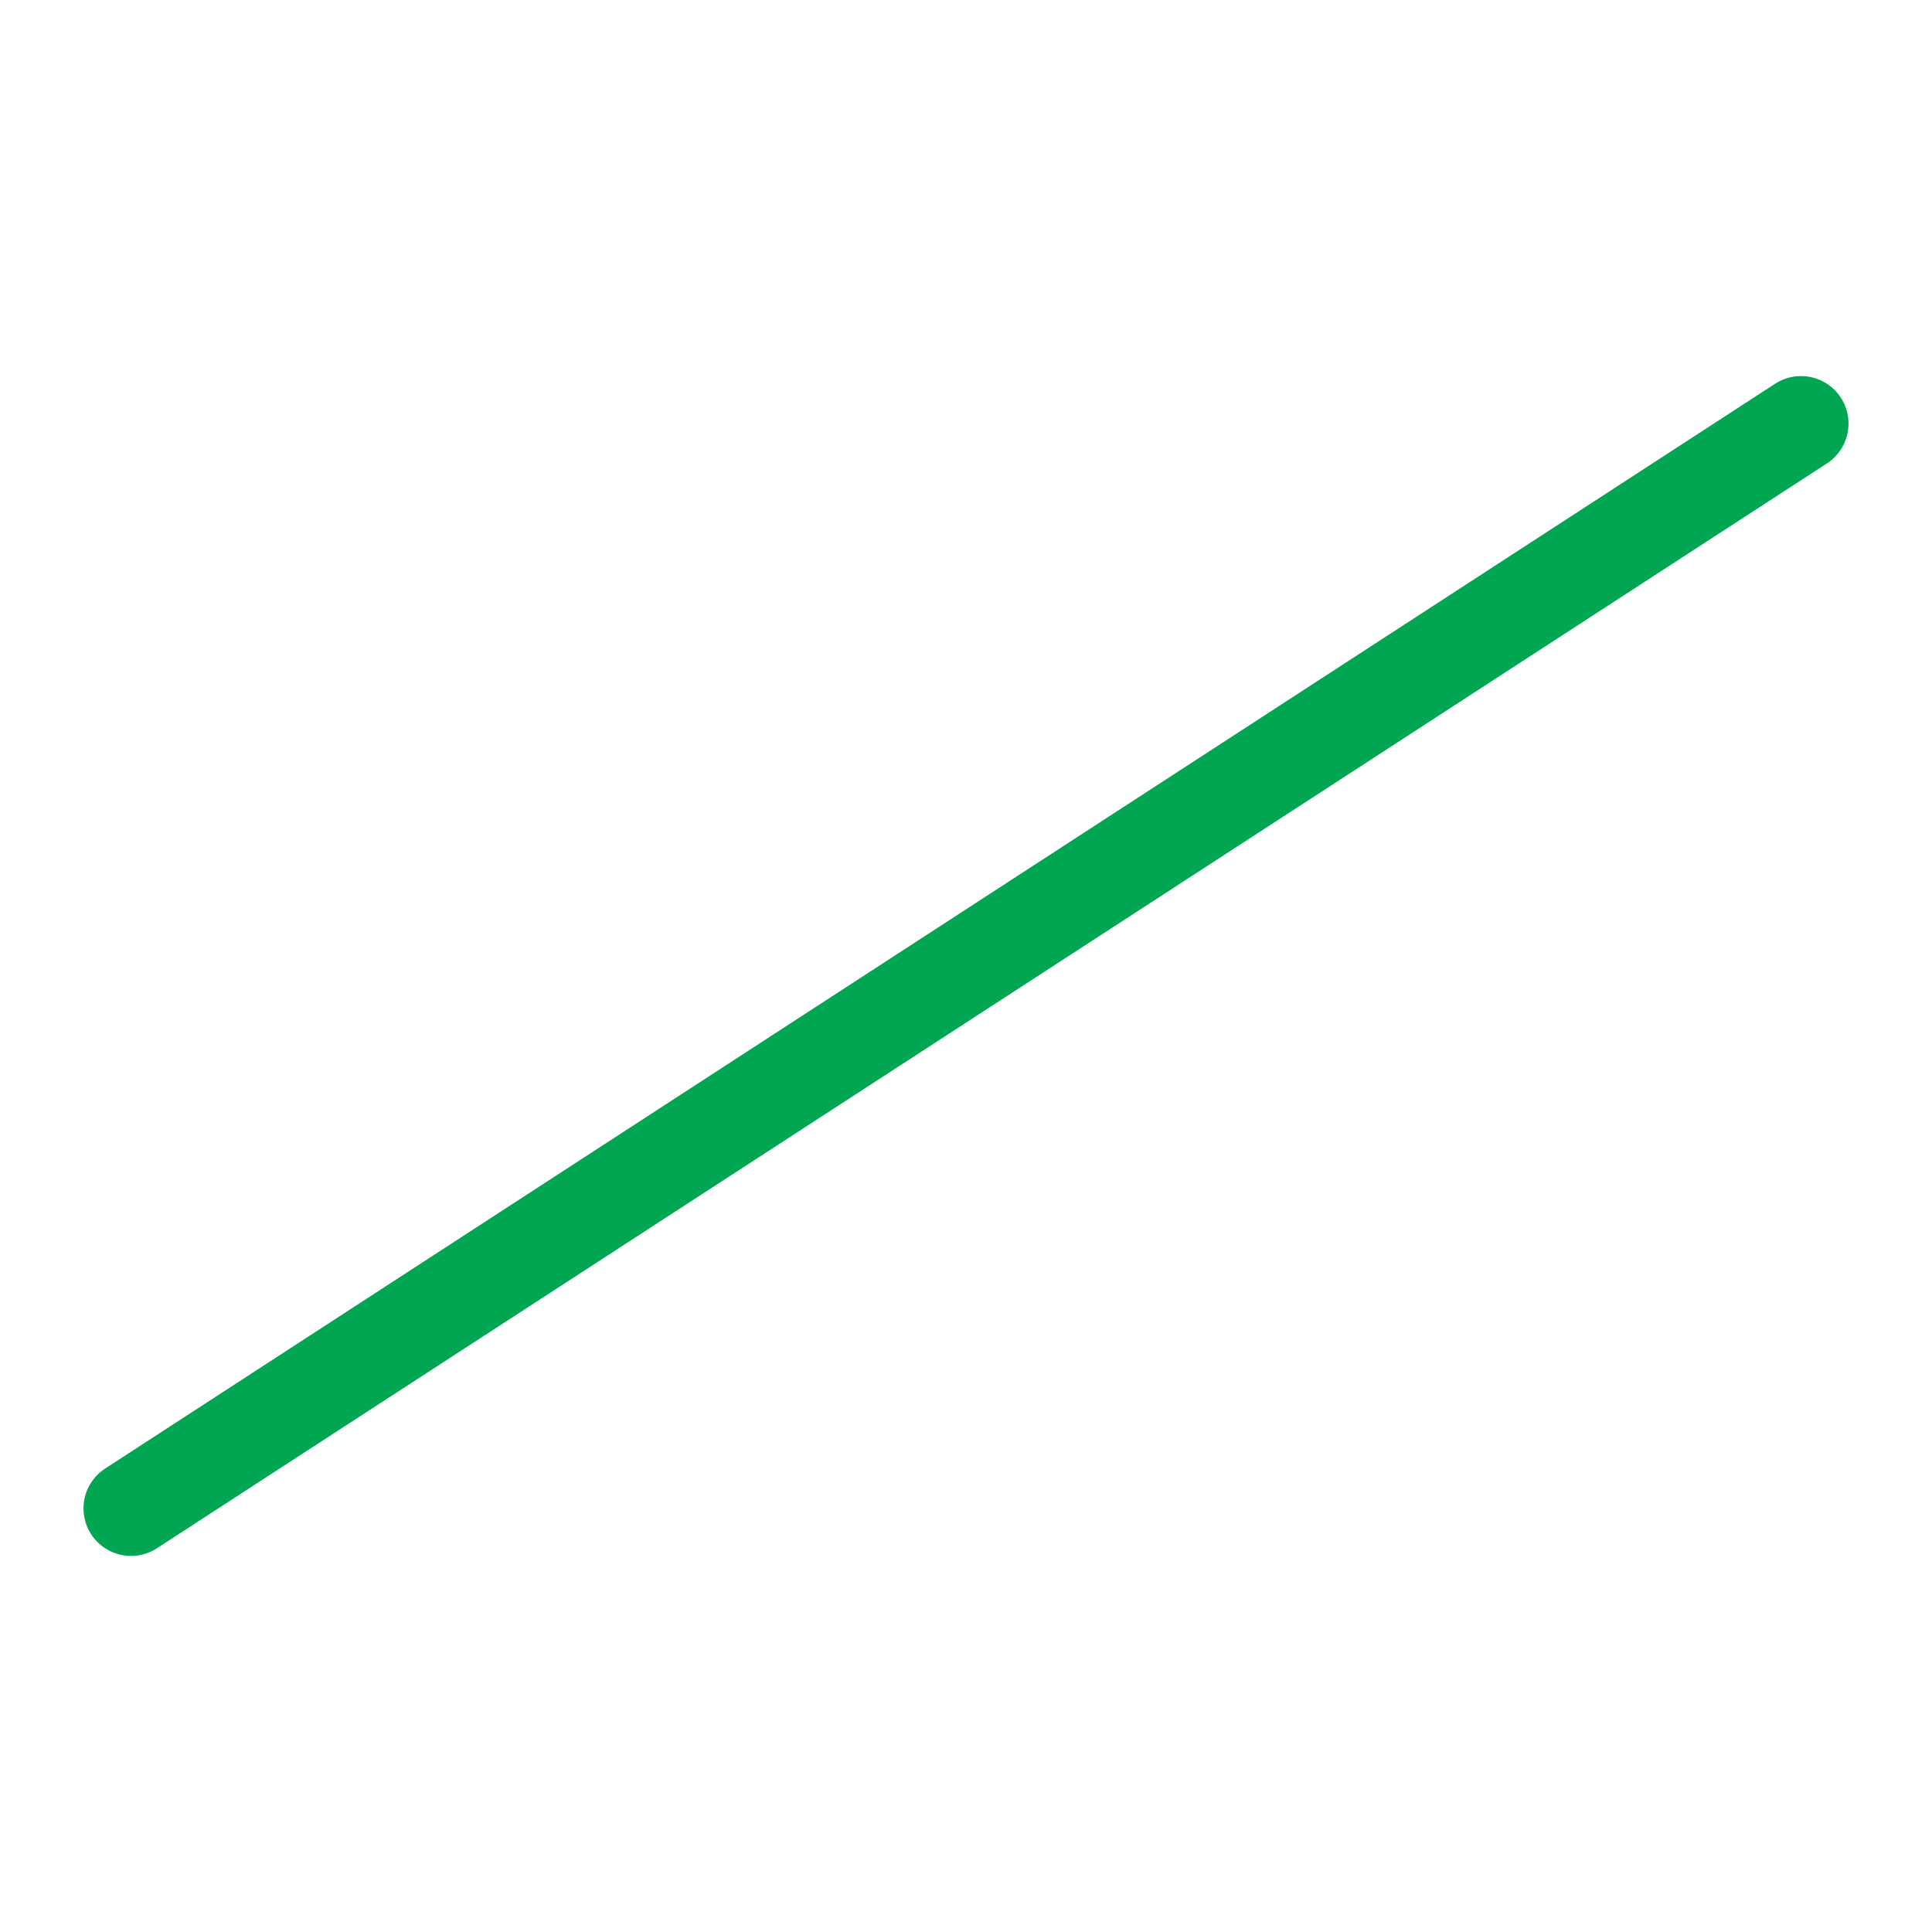 <?xml version="1.0" encoding="UTF-8" standalone="no"?>
<svg
   xmlns:dc="http://purl.org/dc/elements/1.1/"
   xmlns:cc="http://creativecommons.org/ns#"
   xmlns:rdf="http://www.w3.org/1999/02/22-rdf-syntax-ns#"
   xmlns:svg="http://www.w3.org/2000/svg"
   xmlns="http://www.w3.org/2000/svg"
   xmlns:sodipodi="http://sodipodi.sourceforge.net/DTD/sodipodi-0.dtd"
   xmlns:inkscape="http://www.inkscape.org/namespaces/inkscape"
   id="svg20"
   version="1.1"
   viewBox="0 0 32 32"
   xml:space="preserve"
   sodipodi:docname="item-index.svg"
   inkscape:version="0.92.4 (5da689c313, 2019-01-14)"
   inkscape:export-filename="item-index.png"
   inkscape:export-xdpi="80"
   inkscape:export-ydpi="80"><defs
     id="defs1109" /><sodipodi:namedview
     pagecolor="#ffffff"
     bordercolor="#666666"
     borderopacity="1"
     objecttolerance="10"
     gridtolerance="10"
     guidetolerance="10"
     inkscape:pageopacity="0"
     inkscape:pageshadow="2"
     inkscape:window-width="2560"
     inkscape:window-height="1376"
     id="namedview1107"
     showgrid="false"
     inkscape:zoom="26.185048"
     inkscape:cx="13.076808"
     inkscape:cy="15.028911"
     inkscape:window-x="0"
     inkscape:window-y="316"
     inkscape:window-maximized="1"
     inkscape:current-layer="svg20" /><path
     id="path16"
     d="M 29.83,7.016 2.17,24.984"
     stroke-miterlimit="10"
     inkscape:connector-curvature="0"
     style="fill:none;stroke:#00a651;stroke-width:1.574;stroke-linecap:round;stroke-miterlimit:10"
     sodipodi:nodetypes="cc" /></svg>